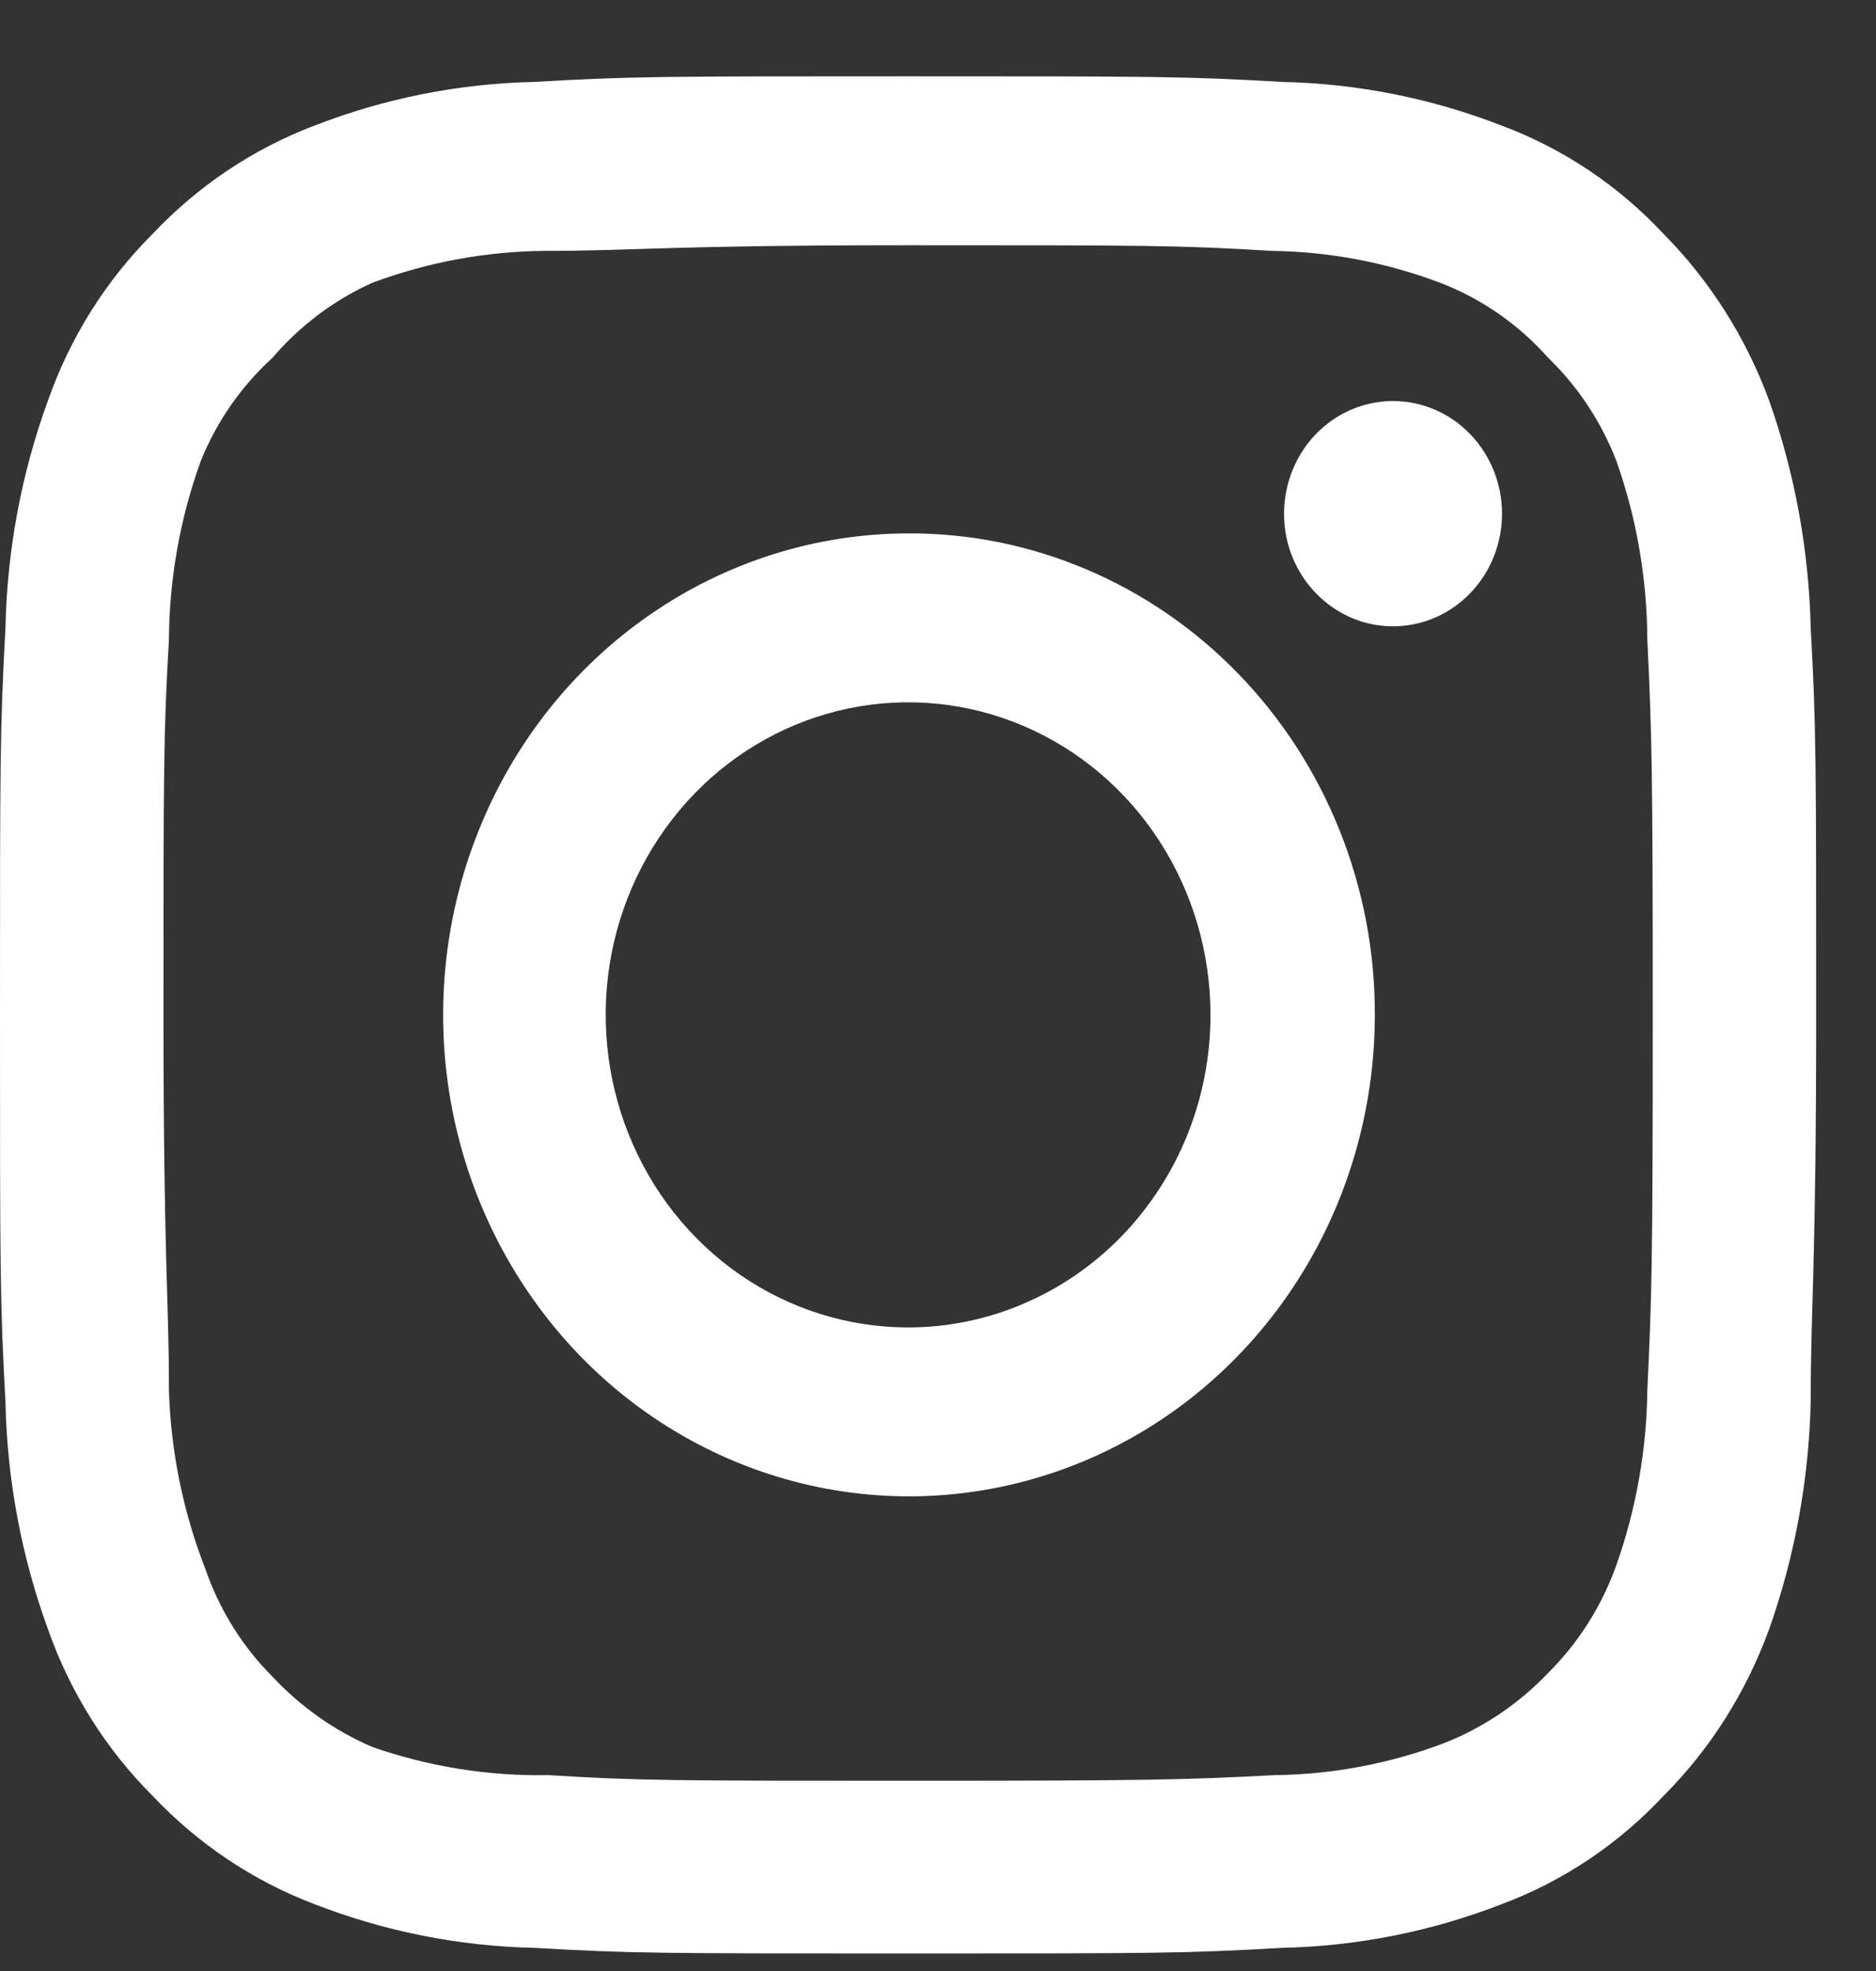 <svg width="20" height="21" viewBox="0 0 20 21" fill="none" xmlns="http://www.w3.org/2000/svg">
<rect x="0" y="0" width="20" height="21" fill="#333333" stroke="none"/>
<path d="M14.851 4.273C14.621 4.273 14.397 4.343 14.206 4.475C14.014 4.607 13.866 4.794 13.778 5.014C13.69 5.233 13.667 5.474 13.711 5.707C13.756 5.94 13.867 6.154 14.03 6.321C14.192 6.489 14.399 6.604 14.624 6.65C14.85 6.696 15.083 6.672 15.296 6.582C15.508 6.491 15.689 6.337 15.817 6.14C15.945 5.942 16.013 5.71 16.013 5.473C16.013 5.155 15.89 4.849 15.672 4.624C15.455 4.399 15.159 4.273 14.851 4.273ZM19.304 6.693C19.285 5.863 19.135 5.042 18.859 4.263C18.613 3.596 18.23 2.992 17.736 2.493C17.257 1.98 16.671 1.587 16.022 1.343C15.27 1.049 14.474 0.89 13.67 0.873C12.644 0.813 12.315 0.813 9.681 0.813C7.048 0.813 6.719 0.813 5.693 0.873C4.888 0.89 4.093 1.049 3.34 1.343C2.693 1.59 2.108 1.983 1.626 2.493C1.13 2.988 0.749 3.593 0.513 4.263C0.229 5.04 0.075 5.862 0.058 6.693C-5.40979e-08 7.753 0 8.093 0 10.813C0 13.533 -5.40979e-08 13.873 0.058 14.933C0.075 15.764 0.229 16.586 0.513 17.363C0.749 18.032 1.13 18.638 1.626 19.133C2.108 19.643 2.693 20.036 3.34 20.283C4.093 20.577 4.888 20.736 5.693 20.753C6.719 20.813 7.048 20.813 9.681 20.813C12.315 20.813 12.644 20.813 13.67 20.753C14.474 20.736 15.27 20.577 16.022 20.283C16.671 20.039 17.257 19.645 17.736 19.133C18.232 18.636 18.615 18.031 18.859 17.363C19.135 16.584 19.285 15.763 19.304 14.933C19.304 13.873 19.362 13.533 19.362 10.813C19.362 8.093 19.362 7.753 19.304 6.693ZM17.562 14.813C17.555 15.448 17.443 16.077 17.233 16.673C17.078 17.108 16.83 17.501 16.506 17.823C16.192 18.153 15.812 18.409 15.393 18.573C14.816 18.791 14.207 18.906 13.592 18.913C12.624 18.963 12.266 18.973 9.72 18.973C7.174 18.973 6.816 18.973 5.847 18.913C5.209 18.925 4.574 18.824 3.969 18.613C3.568 18.441 3.206 18.186 2.904 17.863C2.583 17.542 2.338 17.148 2.188 16.713C1.952 16.108 1.821 15.465 1.801 14.813C1.801 13.813 1.743 13.443 1.743 10.813C1.743 8.183 1.743 7.813 1.801 6.813C1.805 6.164 1.92 5.521 2.14 4.913C2.31 4.491 2.572 4.115 2.904 3.813C3.198 3.469 3.562 3.196 3.969 3.013C4.559 2.793 5.181 2.678 5.809 2.673C6.777 2.673 7.135 2.613 9.681 2.613C12.227 2.613 12.586 2.613 13.554 2.673C14.168 2.68 14.777 2.795 15.354 3.013C15.794 3.182 16.189 3.456 16.506 3.813C16.824 4.12 17.072 4.496 17.233 4.913C17.448 5.522 17.559 6.165 17.562 6.813C17.61 7.813 17.62 8.183 17.62 10.813C17.62 13.443 17.61 13.813 17.562 14.813ZM9.681 5.683C8.699 5.685 7.74 5.987 6.925 6.552C6.109 7.117 5.474 7.919 5.1 8.857C4.725 9.794 4.628 10.825 4.821 11.82C5.014 12.814 5.488 13.727 6.182 14.444C6.877 15.16 7.762 15.648 8.726 15.845C9.689 16.042 10.687 15.94 11.594 15.551C12.501 15.163 13.276 14.505 13.821 13.662C14.366 12.819 14.657 11.827 14.657 10.813C14.659 10.138 14.531 9.47 14.281 8.846C14.031 8.222 13.665 7.656 13.202 7.179C12.74 6.702 12.191 6.325 11.586 6.068C10.982 5.811 10.335 5.68 9.681 5.683ZM9.681 14.143C9.044 14.143 8.42 13.948 7.89 13.582C7.36 13.216 6.947 12.696 6.703 12.087C6.459 11.479 6.395 10.809 6.519 10.163C6.644 9.517 6.951 8.924 7.402 8.458C7.852 7.993 8.427 7.675 9.052 7.547C9.678 7.418 10.326 7.484 10.915 7.736C11.504 7.988 12.008 8.415 12.362 8.963C12.716 9.511 12.905 10.154 12.905 10.813C12.905 11.25 12.822 11.683 12.66 12.087C12.498 12.491 12.26 12.858 11.961 13.168C11.661 13.477 11.306 13.722 10.915 13.889C10.524 14.057 10.105 14.143 9.681 14.143Z" fill="white"/>
</svg>
